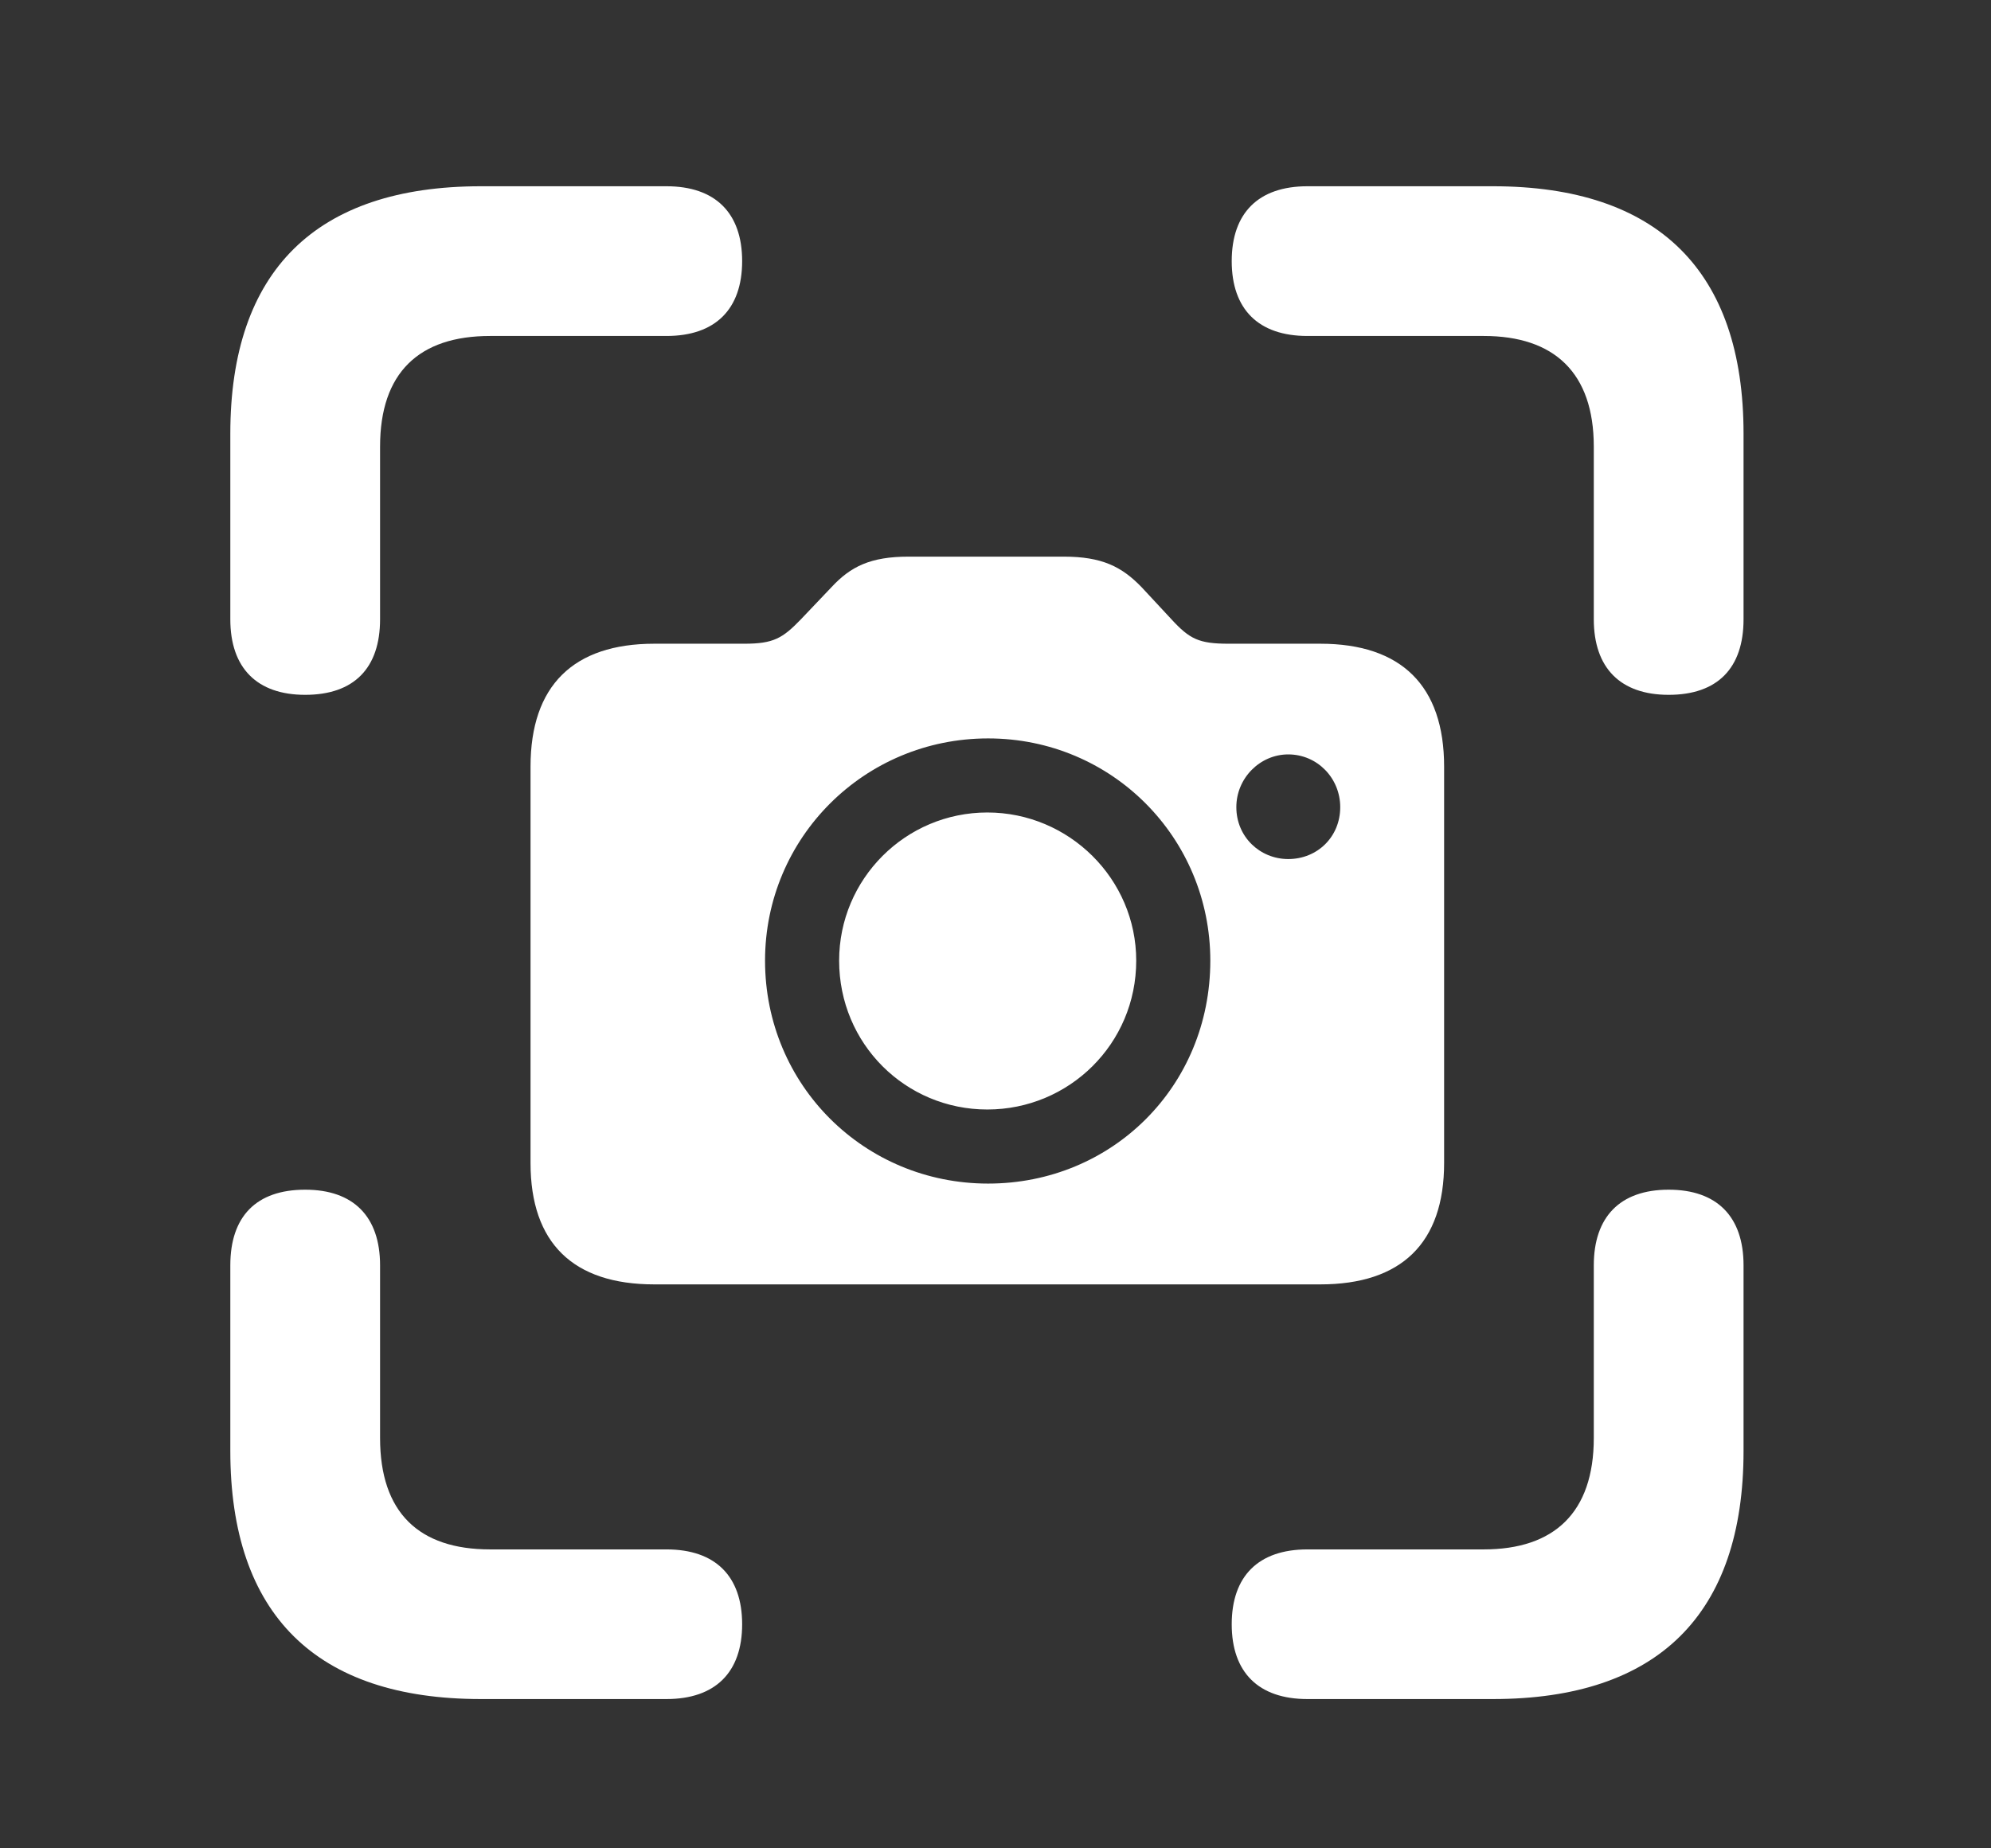 <svg width="28" height="26" viewBox="0 0 28 26" fill="none" xmlns="http://www.w3.org/2000/svg">
    <rect x="0" y="0" width="28" height="26" fill="#333333" stroke="none"/>
    <path d="M4.292 9.774C3.615 9.774 3.239 9.398 3.239 8.711V6.101C3.239 3.812 4.442 2.62 6.763 2.62H9.373C10.06 2.62 10.437 2.996 10.437 3.673C10.437 4.35 10.06 4.726 9.373 4.726H6.892C5.893 4.726 5.345 5.241 5.345 6.283V8.711C5.345 9.398 4.979 9.774 4.292 9.774ZM23.467 9.774C22.79 9.774 22.414 9.398 22.414 8.711V6.283C22.414 5.241 21.855 4.726 20.867 4.726H18.386C17.698 4.726 17.322 4.35 17.322 3.673C17.322 2.996 17.698 2.62 18.386 2.62H20.996C23.316 2.62 24.52 3.812 24.52 6.101V8.711C24.52 9.398 24.154 9.774 23.467 9.774ZM9.201 18.067C8.062 18.067 7.461 17.487 7.461 16.359V10.784C7.461 9.646 8.062 9.055 9.201 9.055H10.469C10.877 9.055 11.006 8.979 11.264 8.711L11.693 8.26C11.962 7.97 12.241 7.83 12.778 7.83H14.959C15.496 7.83 15.775 7.97 16.055 8.26L16.474 8.711C16.731 8.99 16.86 9.055 17.279 9.055H18.568C19.707 9.055 20.309 9.646 20.309 10.784V16.359C20.309 17.487 19.707 18.067 18.568 18.067H9.201ZM13.896 16.649C15.636 16.649 17.021 15.285 17.021 13.513C17.021 11.783 15.636 10.387 13.896 10.387C12.155 10.387 10.759 11.783 10.759 13.513C10.759 15.264 12.155 16.649 13.896 16.649ZM18.117 12.084C18.525 12.084 18.848 11.773 18.848 11.354C18.848 10.945 18.525 10.612 18.117 10.612C17.72 10.612 17.387 10.945 17.387 11.354C17.387 11.773 17.72 12.084 18.117 12.084ZM13.885 15.607C12.735 15.607 11.801 14.684 11.801 13.513C11.801 12.363 12.735 11.429 13.885 11.429C15.034 11.429 15.979 12.363 15.979 13.513C15.979 14.684 15.034 15.607 13.885 15.607ZM6.763 23.9C4.442 23.9 3.239 22.708 3.239 20.409V17.799C3.239 17.111 3.604 16.735 4.292 16.735C4.969 16.735 5.345 17.111 5.345 17.799V20.227C5.345 21.279 5.893 21.795 6.892 21.795H9.373C10.06 21.795 10.437 22.171 10.437 22.848C10.437 23.524 10.06 23.9 9.373 23.9H6.763ZM18.386 23.9C17.698 23.9 17.322 23.524 17.322 22.848C17.322 22.171 17.698 21.795 18.386 21.795H20.867C21.855 21.795 22.414 21.279 22.414 20.227V17.799C22.414 17.122 22.779 16.735 23.467 16.735C24.144 16.735 24.52 17.111 24.52 17.799V20.409C24.52 22.708 23.316 23.9 20.996 23.9H18.386Z" fill="white" style="fill:white;fill:white;fill-opacity:1;"/>
</svg>
